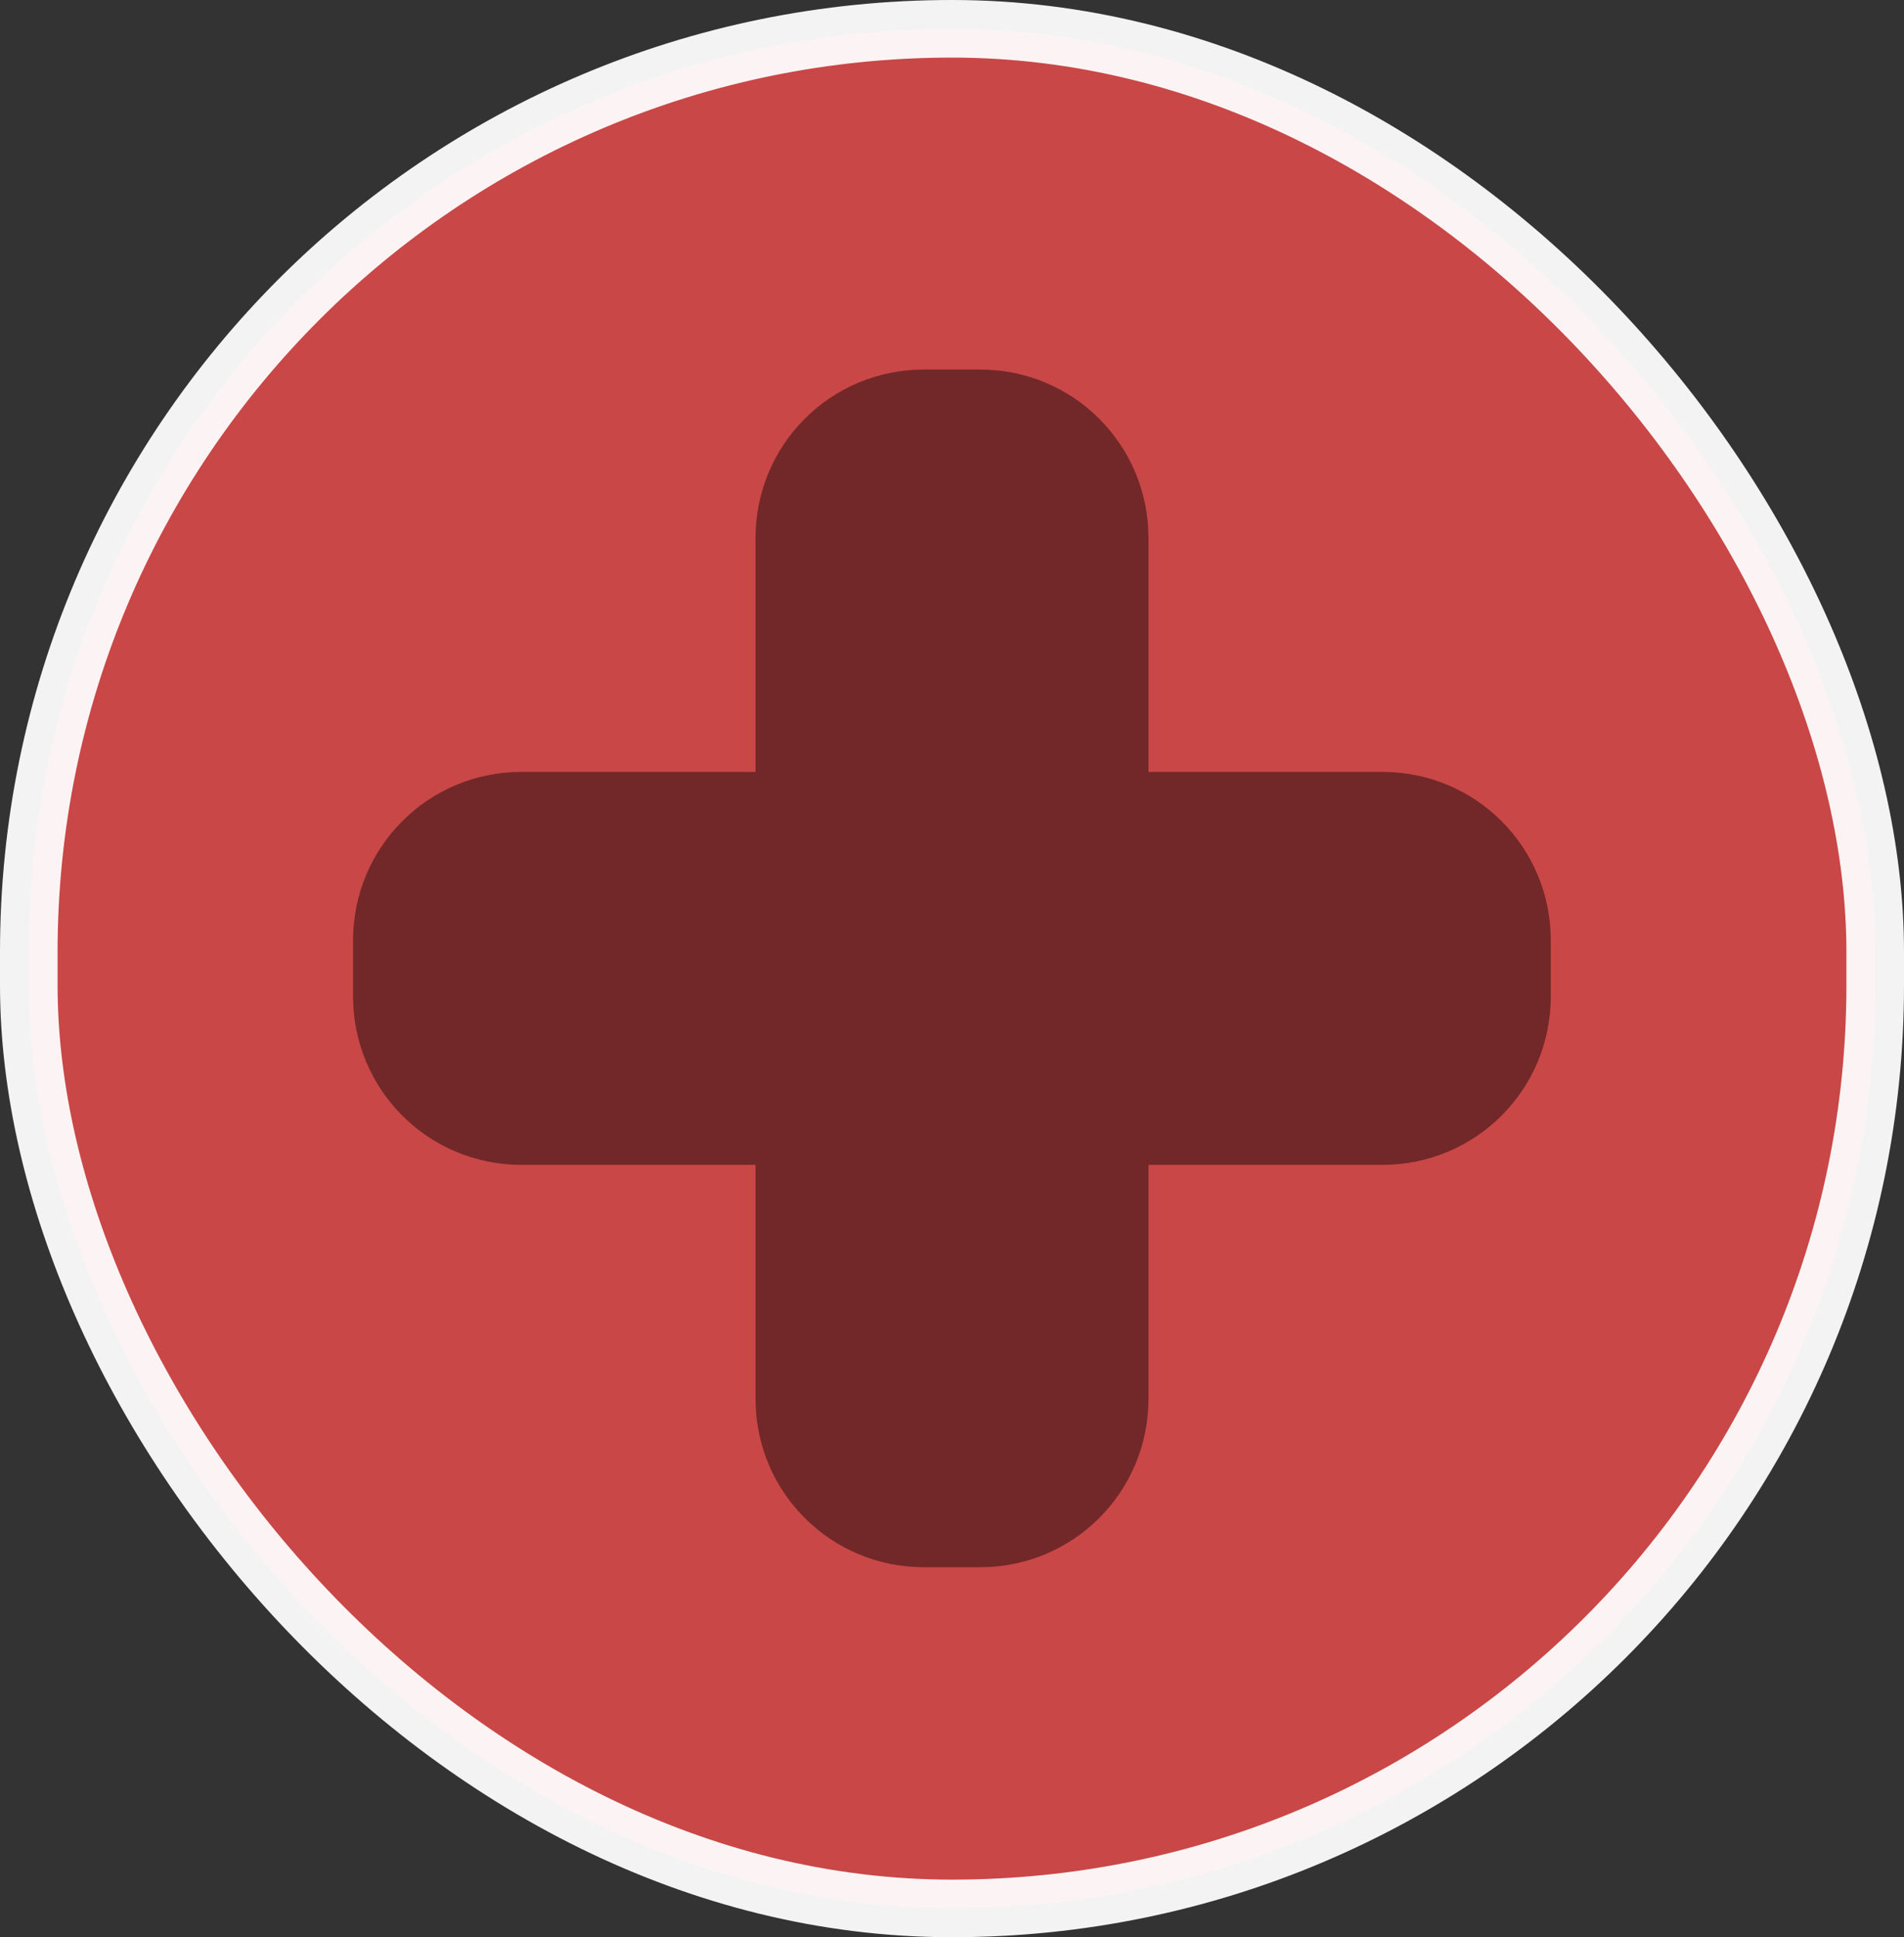 <?xml version="1.0" encoding="UTF-8" standalone="no"?>
<!-- Created with Inkscape (http://www.inkscape.org/) -->

<svg
   width="13.228mm"
   height="13.457mm"
   viewBox="0 0 13.228 13.457"
   version="1.1"
   id="svg1"
   inkscape:version="1.3.2 (091e20e, 2023-11-25, custom)"
   sodipodi:docname="куб.svg"
   xmlns:inkscape="http://www.inkscape.org/namespaces/inkscape"
   xmlns:sodipodi="http://sodipodi.sourceforge.net/DTD/sodipodi-0.dtd"
   xmlns="http://www.w3.org/2000/svg"
   xmlns:svg="http://www.w3.org/2000/svg">
  <rect x="0" y="0" width="13.228" height="13.457" fill="#333333" stroke="none"/>
  <sodipodi:namedview
     id="namedview1"
     pagecolor="#505050"
     bordercolor="#eeeeee"
     borderopacity="1"
     inkscape:showpageshadow="0"
     inkscape:pageopacity="0"
     inkscape:pagecheckerboard="0"
     inkscape:deskcolor="#505050"
     inkscape:document-units="mm"
     inkscape:zoom="1.0173541"
     inkscape:cx="-104.19184"
     inkscape:cy="206.90928"
     inkscape:window-width="1297"
     inkscape:window-height="745"
     inkscape:window-x="55"
     inkscape:window-y="-8"
     inkscape:window-maximized="1"
     inkscape:current-layer="layer1" />
  <defs
     id="defs1" />
  <g
     inkscape:label="Слой 1"
     inkscape:groupmode="layer"
     id="layer1"
     transform="translate(-15.645,-70.995)">
    <g
       id="g32">
      <rect
         style="opacity:0.94;fill:#d34949;fill-opacity:1;stroke:#ffffff;stroke-width:0.4;stroke-miterlimit:1.2;stroke-dasharray:none;stroke-opacity:1;paint-order:markers stroke fill"
         id="rect29"
         width="12.828"
         height="13.057"
         x="15.845"
         y="71.195"
         ry="6.414"
         inkscape:export-filename="Godot\gmtk2024\hud\enlarge_ammo.svg"
         inkscape:export-xdpi="300"
         inkscape:export-ydpi="300" />
      <path
         id="path30"
         style="fill:#000000;fill-opacity:0.437;stroke:none;stroke-width:1.155;stroke-miterlimit:1.2;stroke-dasharray:none;stroke-opacity:1;paint-order:normal"
         d="m 22.064,73.562 c -0.648,0 -1.17,0.522 -1.17,1.17 v 1.625 h -1.626 c -0.648,0 -1.17,0.522 -1.17,1.17 v 0.39 c 0,0.648 0.522,1.17 1.17,1.17 h 1.626 v 1.625 c 0,0.648 0.522,1.17 1.17,1.17 h 0.39 c 0.648,0 1.17,-0.522 1.17,-1.17 v -1.625 h 1.625 c 0.648,0 1.17,-0.522 1.17,-1.17 v -0.39 c 0,-0.648 -0.522,-1.17 -1.17,-1.17 H 23.624 V 74.732 c 0,-0.648 -0.522,-1.17 -1.17,-1.17 z" />
    </g>
  </g>
</svg>

